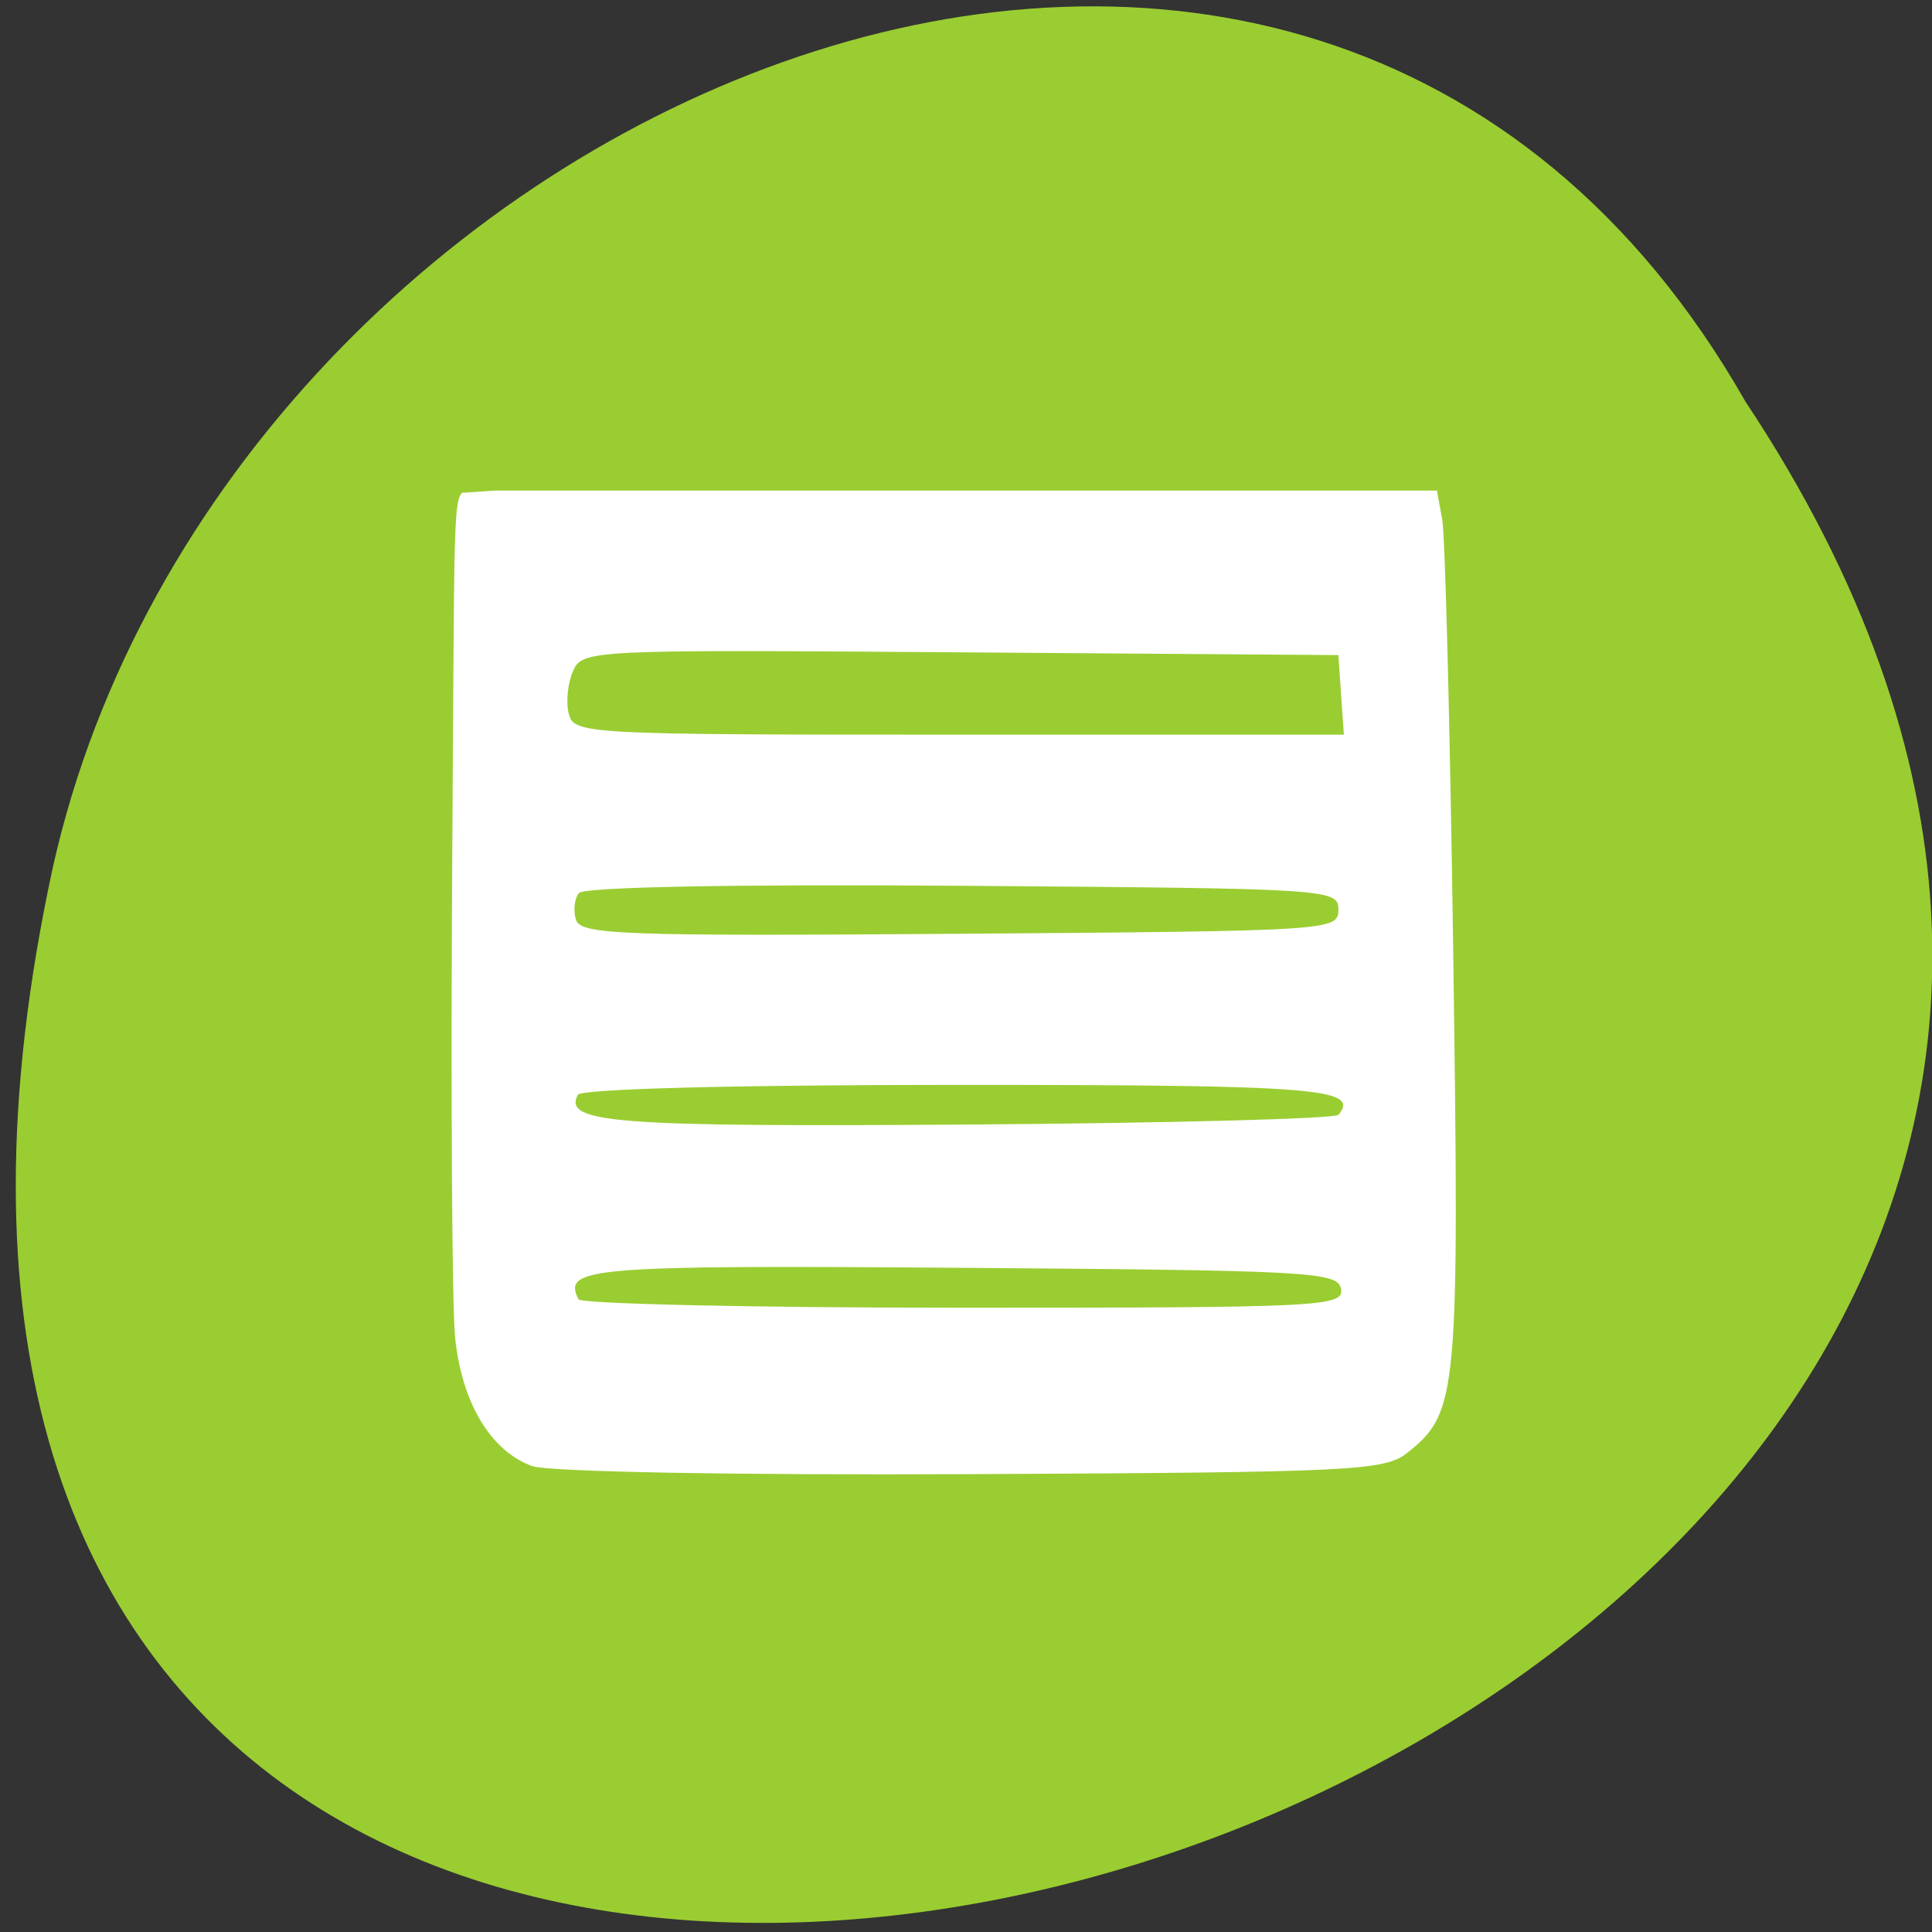 <svg xmlns="http://www.w3.org/2000/svg" viewBox="0 0 256 256"><rect x="0" y="0" width="256" height="256" fill="#333333" stroke="none"/><g transform="matrix(0.992 0 0 -0.992 2.088 1044.79)" style="fill:#9acd32;color:#000"><path d="m 231.03 999.59 c 127.95 -192.46 -280.09 -311 -226.07 -62.2 23.02 102.82 167.39 165.22 226.07 62.2 z"/><path d="m 68.989 857.38 c -5.554 2 -9.435 8.492 -10.309 17.244 -0.41 4.101 -0.579 32.78 -0.378 63.732 0.284 43.621 0.121 47.609 1.29 49.03 4.334 0.299 0 0 4.334 0.299 h 62.953 h 62.953 l 0.71 -3.898 c 0.391 -2.144 1.05 -28.14 1.465 -57.762 0.831 -59.32 0.632 -61.48 -6.133 -66.865 -3.03 -2.407 -7.16 -2.609 -58.22 -2.85 -31.604 -0.149 -56.54 0.307 -58.665 1.073 z m 108.04 23.638 c -0.366 2.31 -3.85 2.506 -50.54 2.85 -49.875 0.368 -53.5 0.071 -51.32 -4.2 0.317 -0.622 23.454 -1.131 51.41 -1.131 47.789 0 50.815 0.149 50.45 2.481 z m -0.341 23.294 c 2.911 3.536 -2.901 3.992 -50.843 3.992 -29.953 0 -50.37 -0.535 -50.778 -1.33 -1.924 -3.776 4.875 -4.293 52.14 -3.967 26.775 0.185 49.04 0.772 49.48 1.305 z m -0.021 27.381 c 0 2.785 -0.881 2.841 -50.17 3.205 -30.33 0.223 -50.603 -0.159 -51.27 -0.968 -0.606 -0.736 -0.784 -2.344 -0.395 -3.574 0.632 -1.997 6.114 -2.197 51.27 -1.867 49.682 0.363 50.562 0.419 50.562 3.204 z m 0.363 28.704 l -0.363 5.316 l -50.48 0.369 c -49.839 0.365 -50.5 0.332 -51.763 -2.534 -0.704 -1.597 -0.953 -4.155 -0.553 -5.685 0.708 -2.708 2.084 -2.781 52.13 -2.781 h 51.4 z" style="fill:#fff;color:#000"/></g></svg>